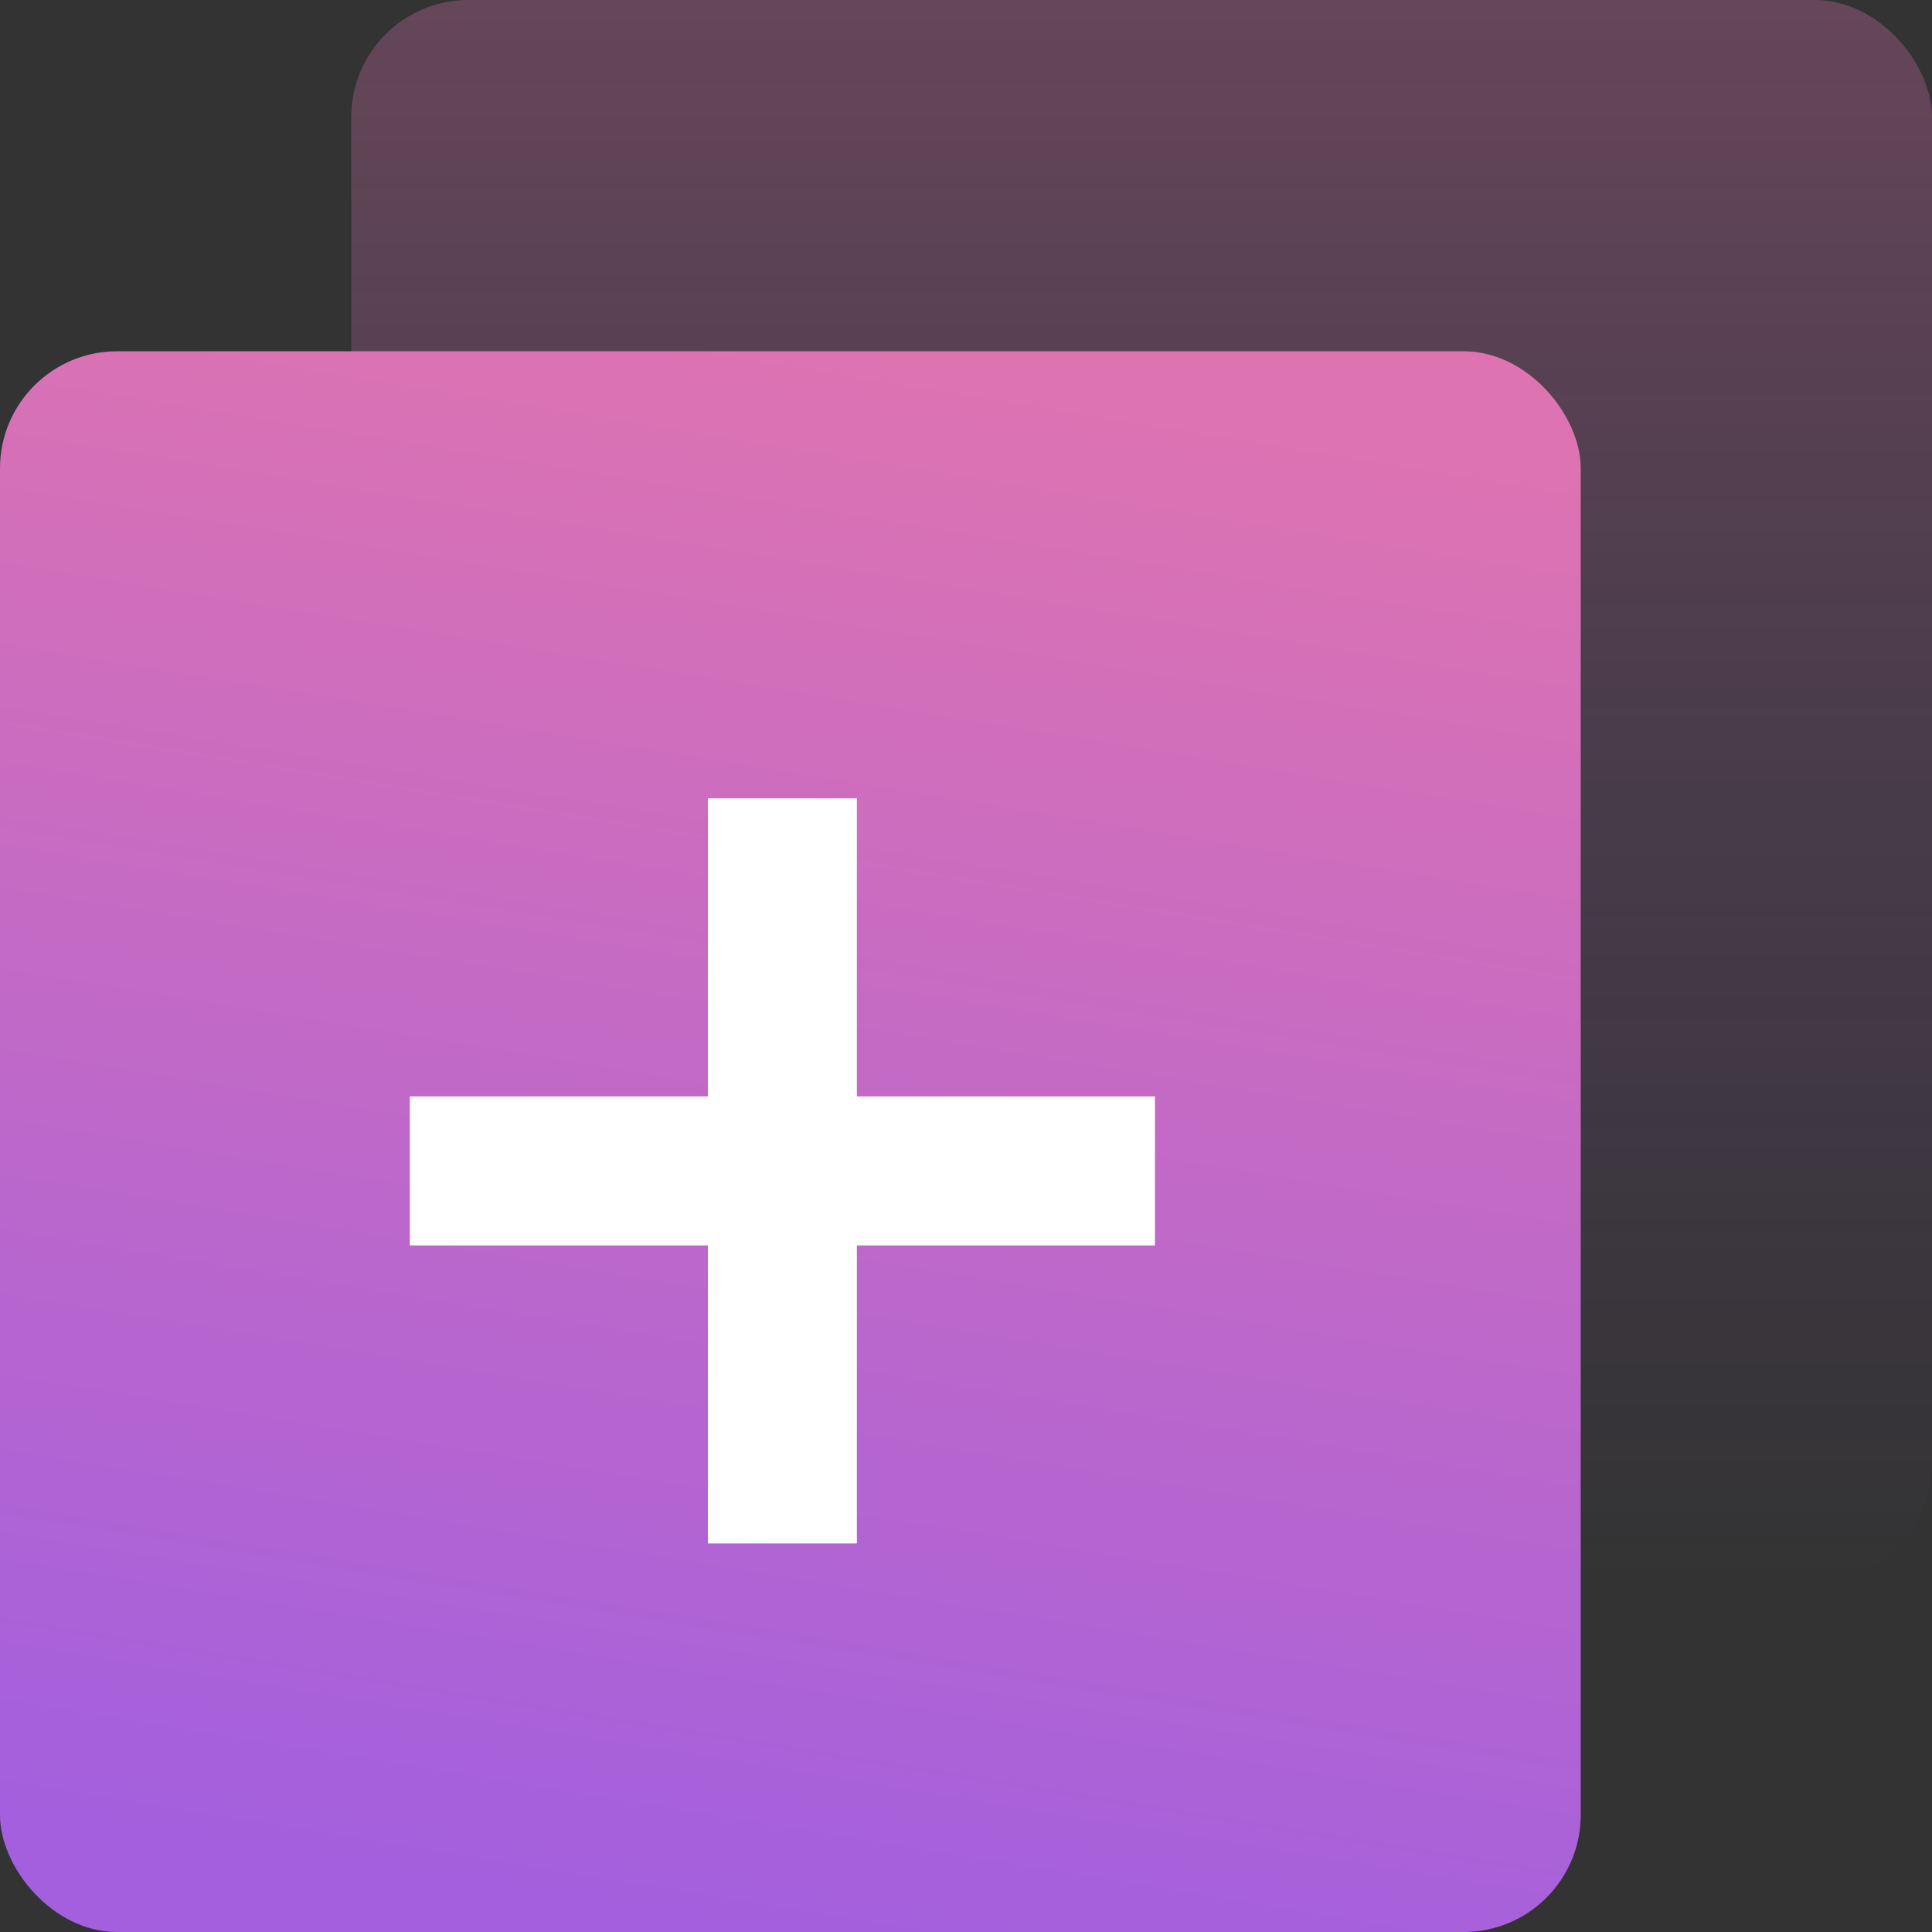<svg width="33" height="33" viewBox="0 0 33 33" fill="none" xmlns="http://www.w3.org/2000/svg">
<rect x="0" y="0" width="33" height="33" fill="#333333" stroke="none"/>
<rect opacity="0.3" x="6" width="27" height="27" rx="2" fill="url(#paint0_linear)"/>
<rect y="6" width="27" height="27" rx="2" fill="url(#paint1_linear)"/>
<path fill-rule="evenodd" clip-rule="evenodd" d="M7 18.727H19.727V21.273H7V18.727Z" fill="white"/>
<path fill-rule="evenodd" clip-rule="evenodd" d="M12.091 26.364V13.636H14.636V26.364H12.091Z" fill="white"/>
<defs>
<linearGradient id="paint0_linear" x1="8.631" y1="-2.71838e-07" x2="8.631" y2="27" gradientUnits="userSpaceOnUse">
<stop stop-color="#DE73B1"/>
<stop offset="1" stop-color="#A35FDE" stop-opacity="0.01"/>
</linearGradient>
<linearGradient id="paint1_linear" x1="2.631" y1="3.799" x2="-1.771" y2="30.799" gradientUnits="userSpaceOnUse">
<stop stop-color="#DE73B1"/>
<stop offset="1" stop-color="#A35FDE"/>
</linearGradient>
</defs>
</svg>
